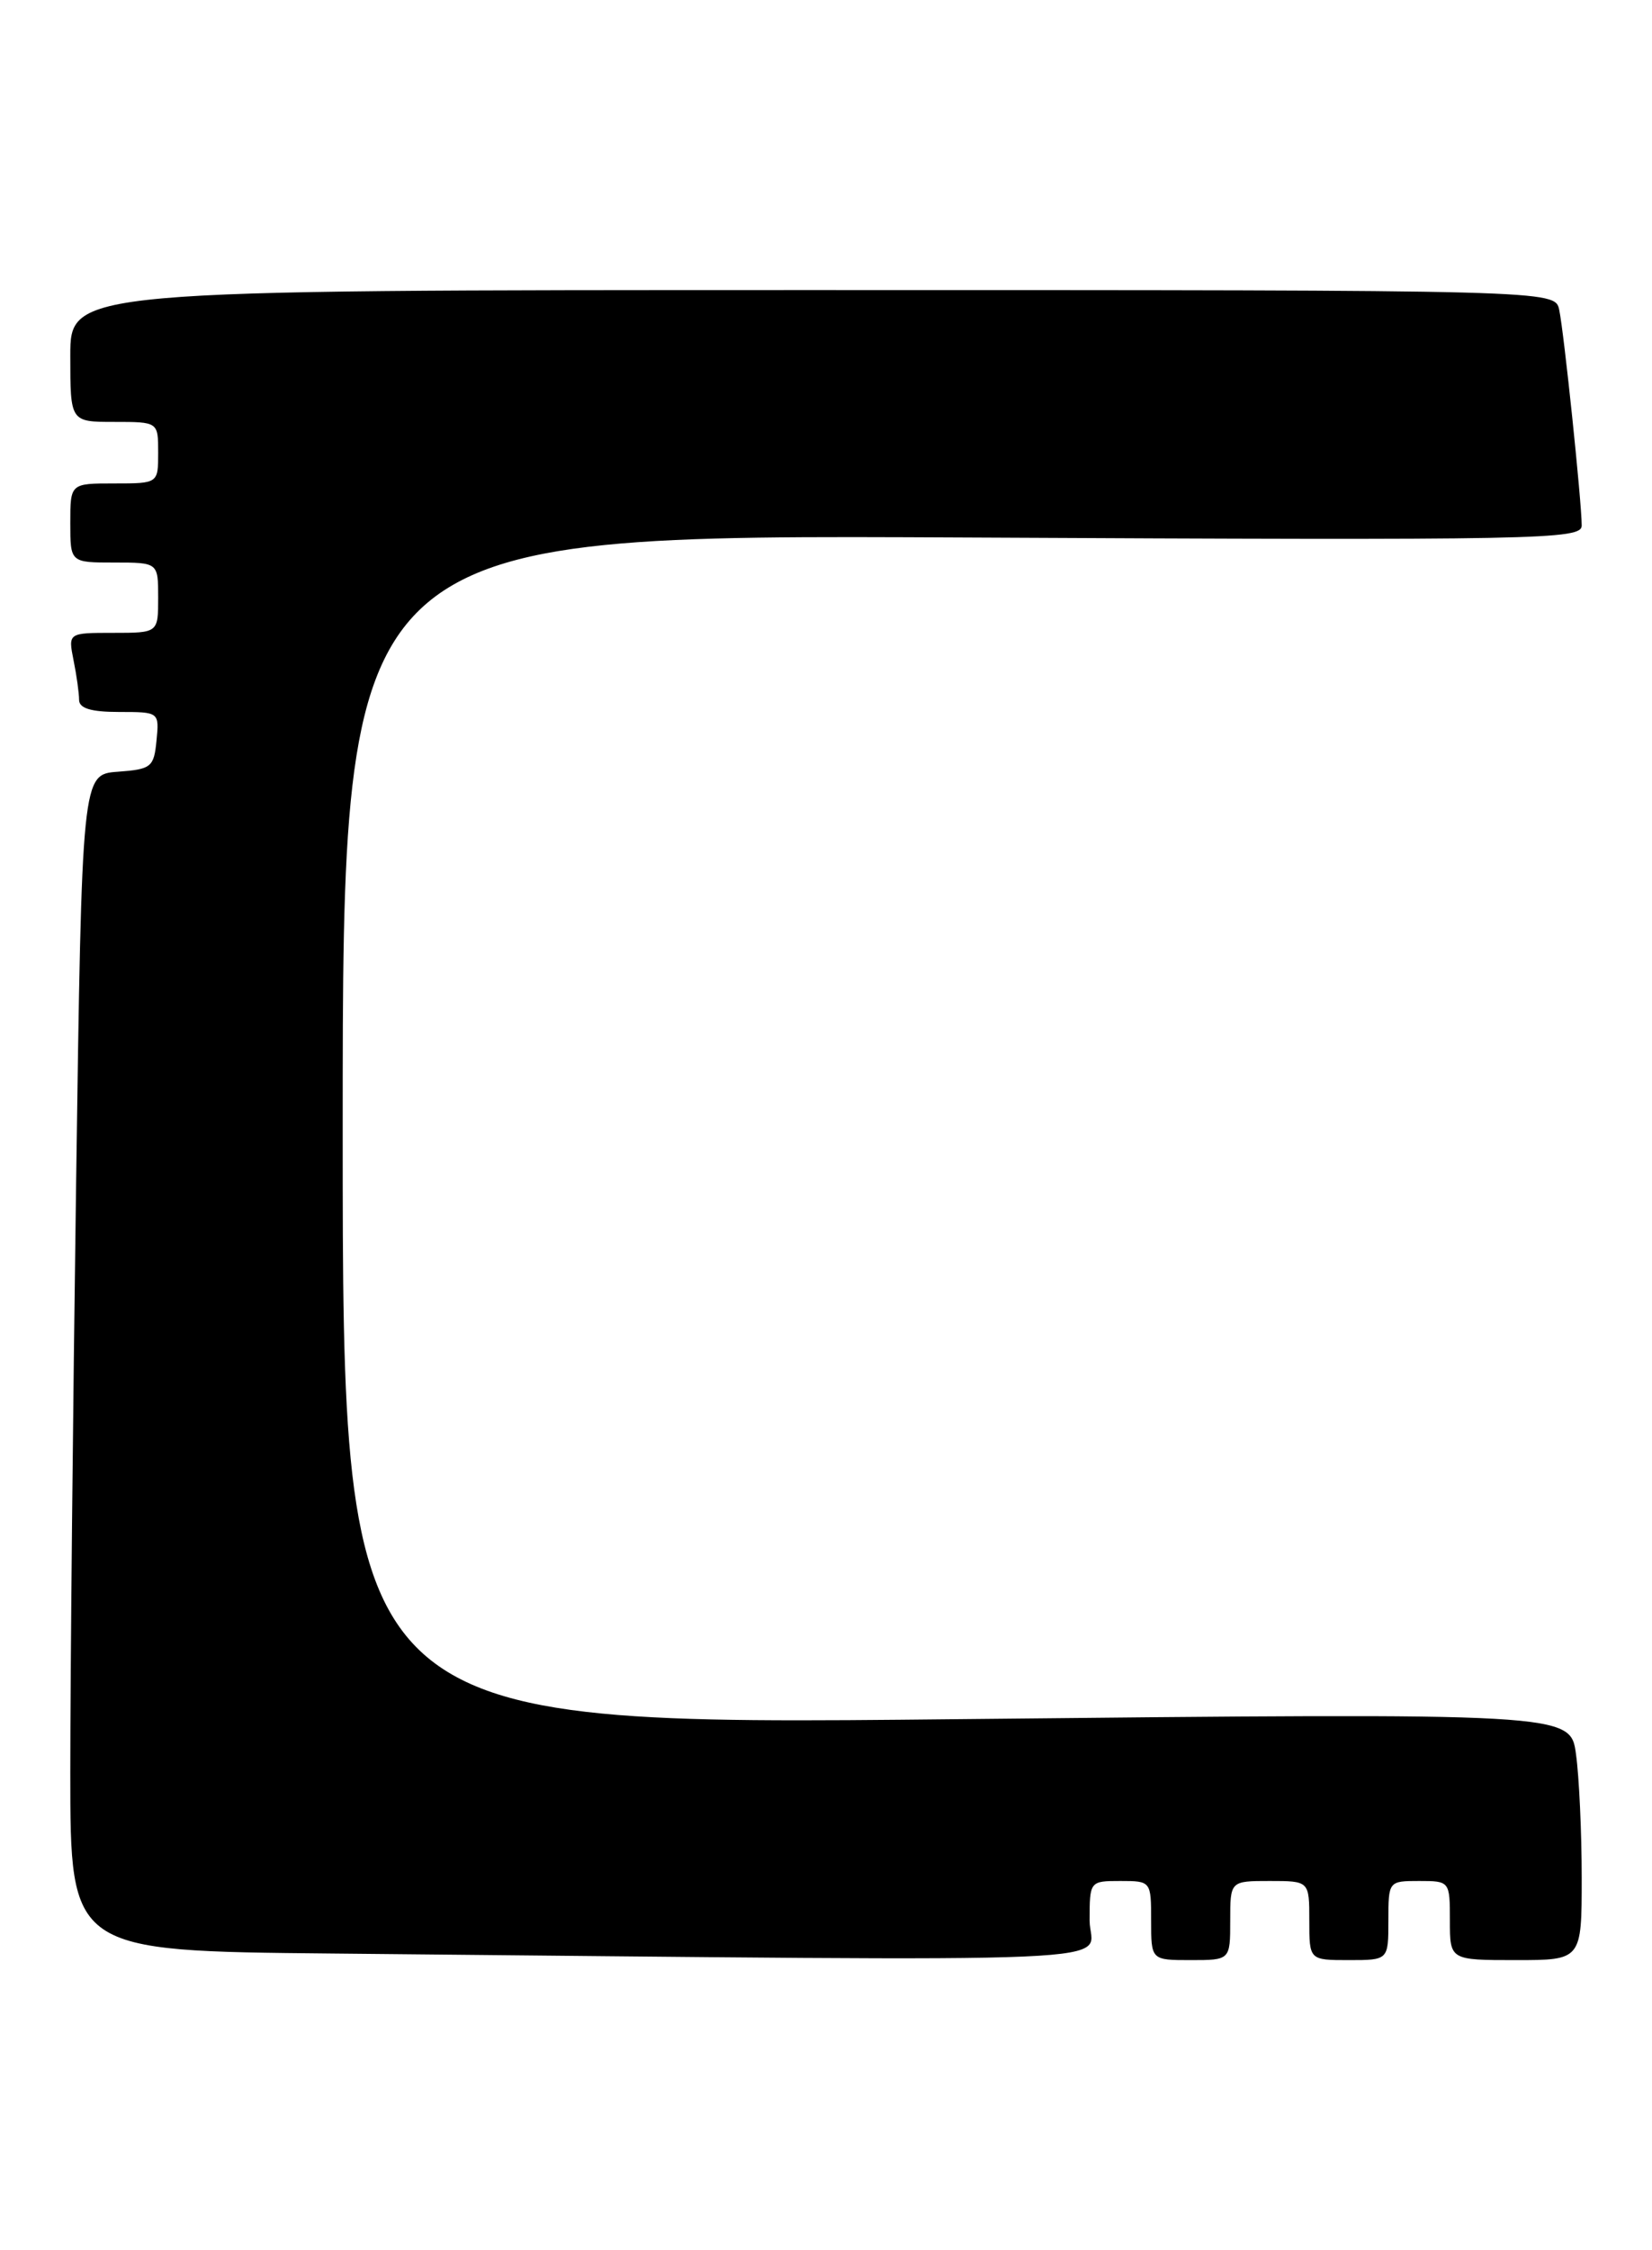 <?xml version="1.0" encoding="UTF-8" standalone="no"?>
<!DOCTYPE svg PUBLIC "-//W3C//DTD SVG 1.1//EN" "http://www.w3.org/Graphics/SVG/1.1/DTD/svg11.dtd" >
<svg xmlns="http://www.w3.org/2000/svg" xmlns:xlink="http://www.w3.org/1999/xlink" version="1.1" viewBox="0 0 188 256">
 <g >
 <path fill="currentColor"
d=" M 124.00 218.50 C 124.00 214.02 124.02 214.00 127.50 214.00 C 130.98 214.00 131.00 214.02 131.00 218.50 C 131.00 223.00 131.00 223.00 135.50 223.00 C 140.00 223.00 140.00 223.00 140.00 218.50 C 140.00 214.00 140.00 214.00 144.50 214.00 C 149.00 214.00 149.00 214.00 149.00 218.50 C 149.00 223.00 149.00 223.00 153.50 223.00 C 158.00 223.00 158.00 223.00 158.00 218.50 C 158.00 214.02 158.02 214.00 161.50 214.00 C 164.98 214.00 165.00 214.02 165.00 218.50 C 165.00 223.00 165.00 223.00 172.50 223.00 C 180.00 223.00 180.00 223.00 180.00 213.64 C 180.00 208.49 179.71 202.16 179.35 199.57 C 178.71 194.87 178.71 194.87 108.85 195.59 C 39.00 196.31 39.00 196.31 39.00 128.56 C 39.00 60.81 39.00 60.81 109.50 61.15 C 175.50 61.48 180.00 61.39 180.00 59.79 C 180.00 57.14 177.98 37.78 177.44 35.25 C 176.96 33.00 176.96 33.00 92.48 33.00 C 8.00 33.00 8.00 33.00 8.00 40.50 C 8.00 48.00 8.00 48.00 13.00 48.00 C 18.00 48.00 18.00 48.00 18.00 51.50 C 18.00 55.00 18.00 55.00 13.00 55.00 C 8.00 55.00 8.00 55.00 8.00 59.50 C 8.00 64.00 8.00 64.00 13.00 64.00 C 18.00 64.00 18.00 64.00 18.00 68.00 C 18.00 72.00 18.00 72.00 12.88 72.00 C 7.75 72.00 7.75 72.00 8.37 75.12 C 8.72 76.84 9.00 78.87 9.00 79.62 C 9.00 80.59 10.36 81.00 13.56 81.00 C 18.11 81.00 18.13 81.01 17.81 84.25 C 17.52 87.28 17.22 87.52 13.41 87.80 C 9.32 88.10 9.32 88.10 8.66 134.71 C 8.30 160.35 8.00 190.47 8.00 201.65 C 8.00 221.97 8.00 221.97 37.75 222.25 C 132.72 223.15 124.00 223.52 124.00 218.50 Z "/>
</g>
</svg>